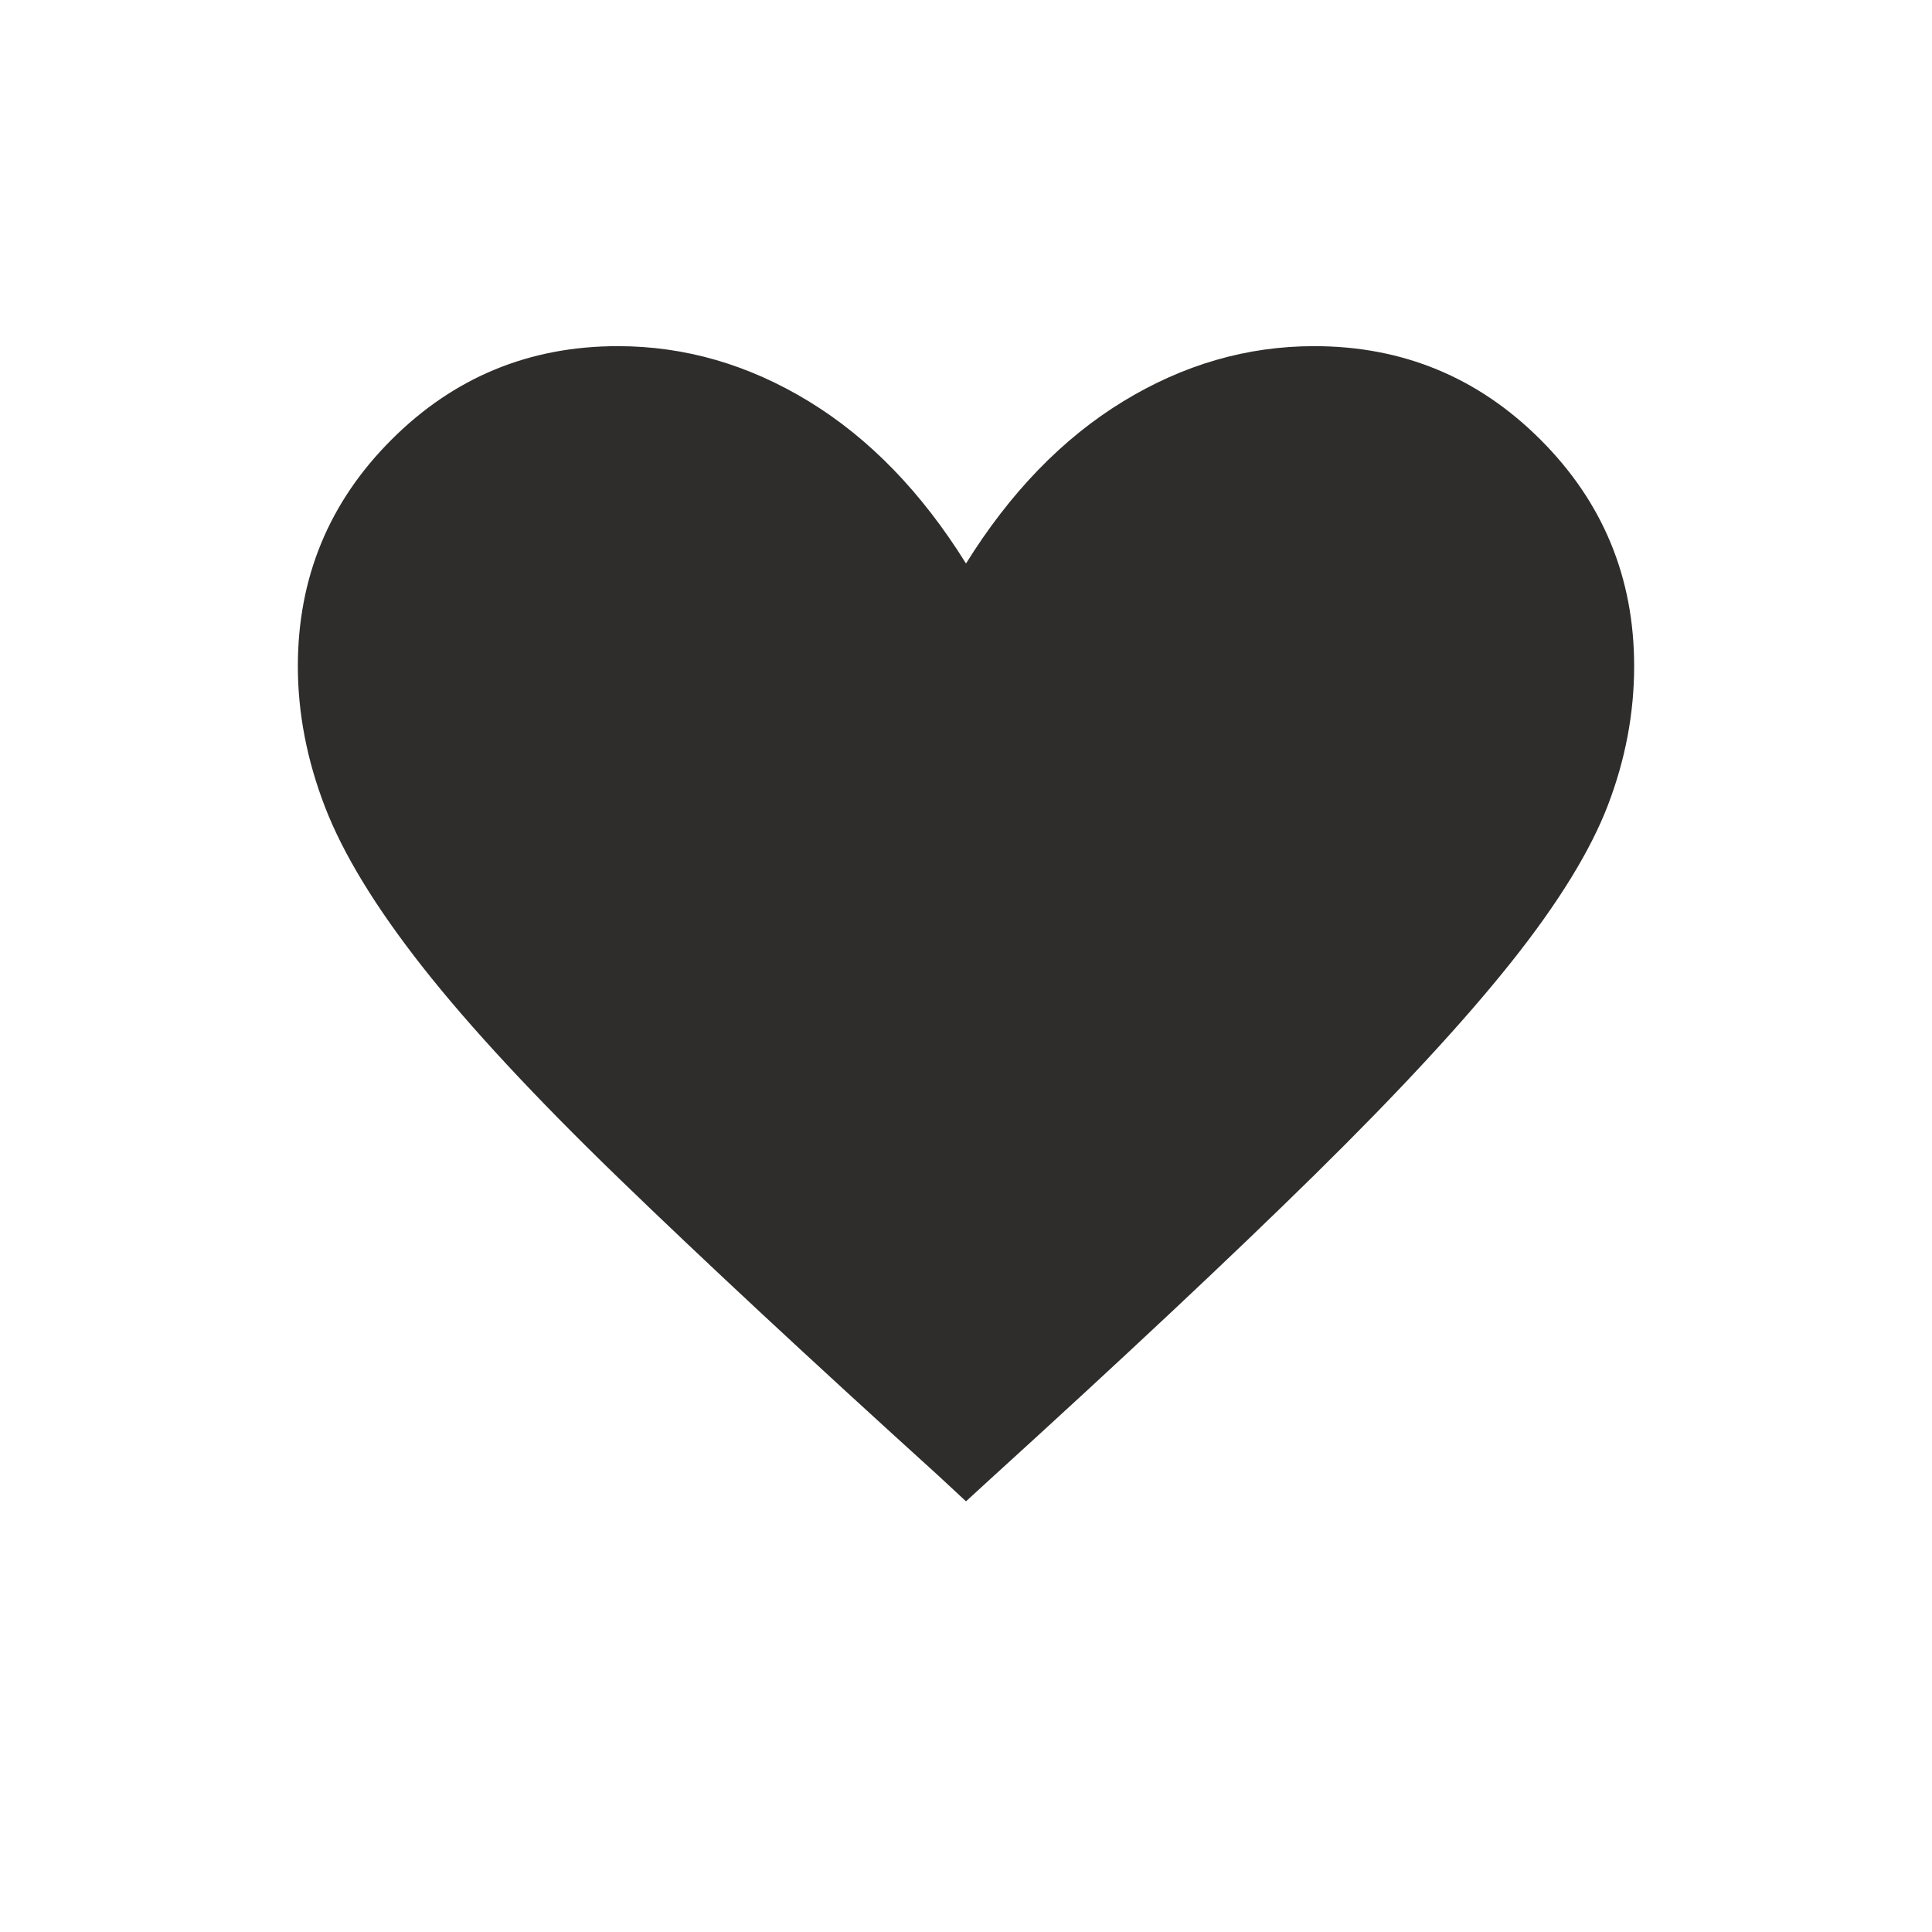 <svg xmlns="http://www.w3.org/2000/svg" height="20px" viewBox="0 -960 960 960" width="20px" fill="#2e2d2b"><path d="m480-214-14-13q-96-87-158.5-147.5t-97.5-105Q175-524 161.5-559T148-629q0-66 46.5-112.5T307-788q50 0 95 27.5t78 80.5q33-53 78-80.5t95-27.5q66 0 112.5 46.5T812-629q0 35-13 69t-48 78q-35 44-97.5 105.5T492-225l-12 11Z"/></svg>